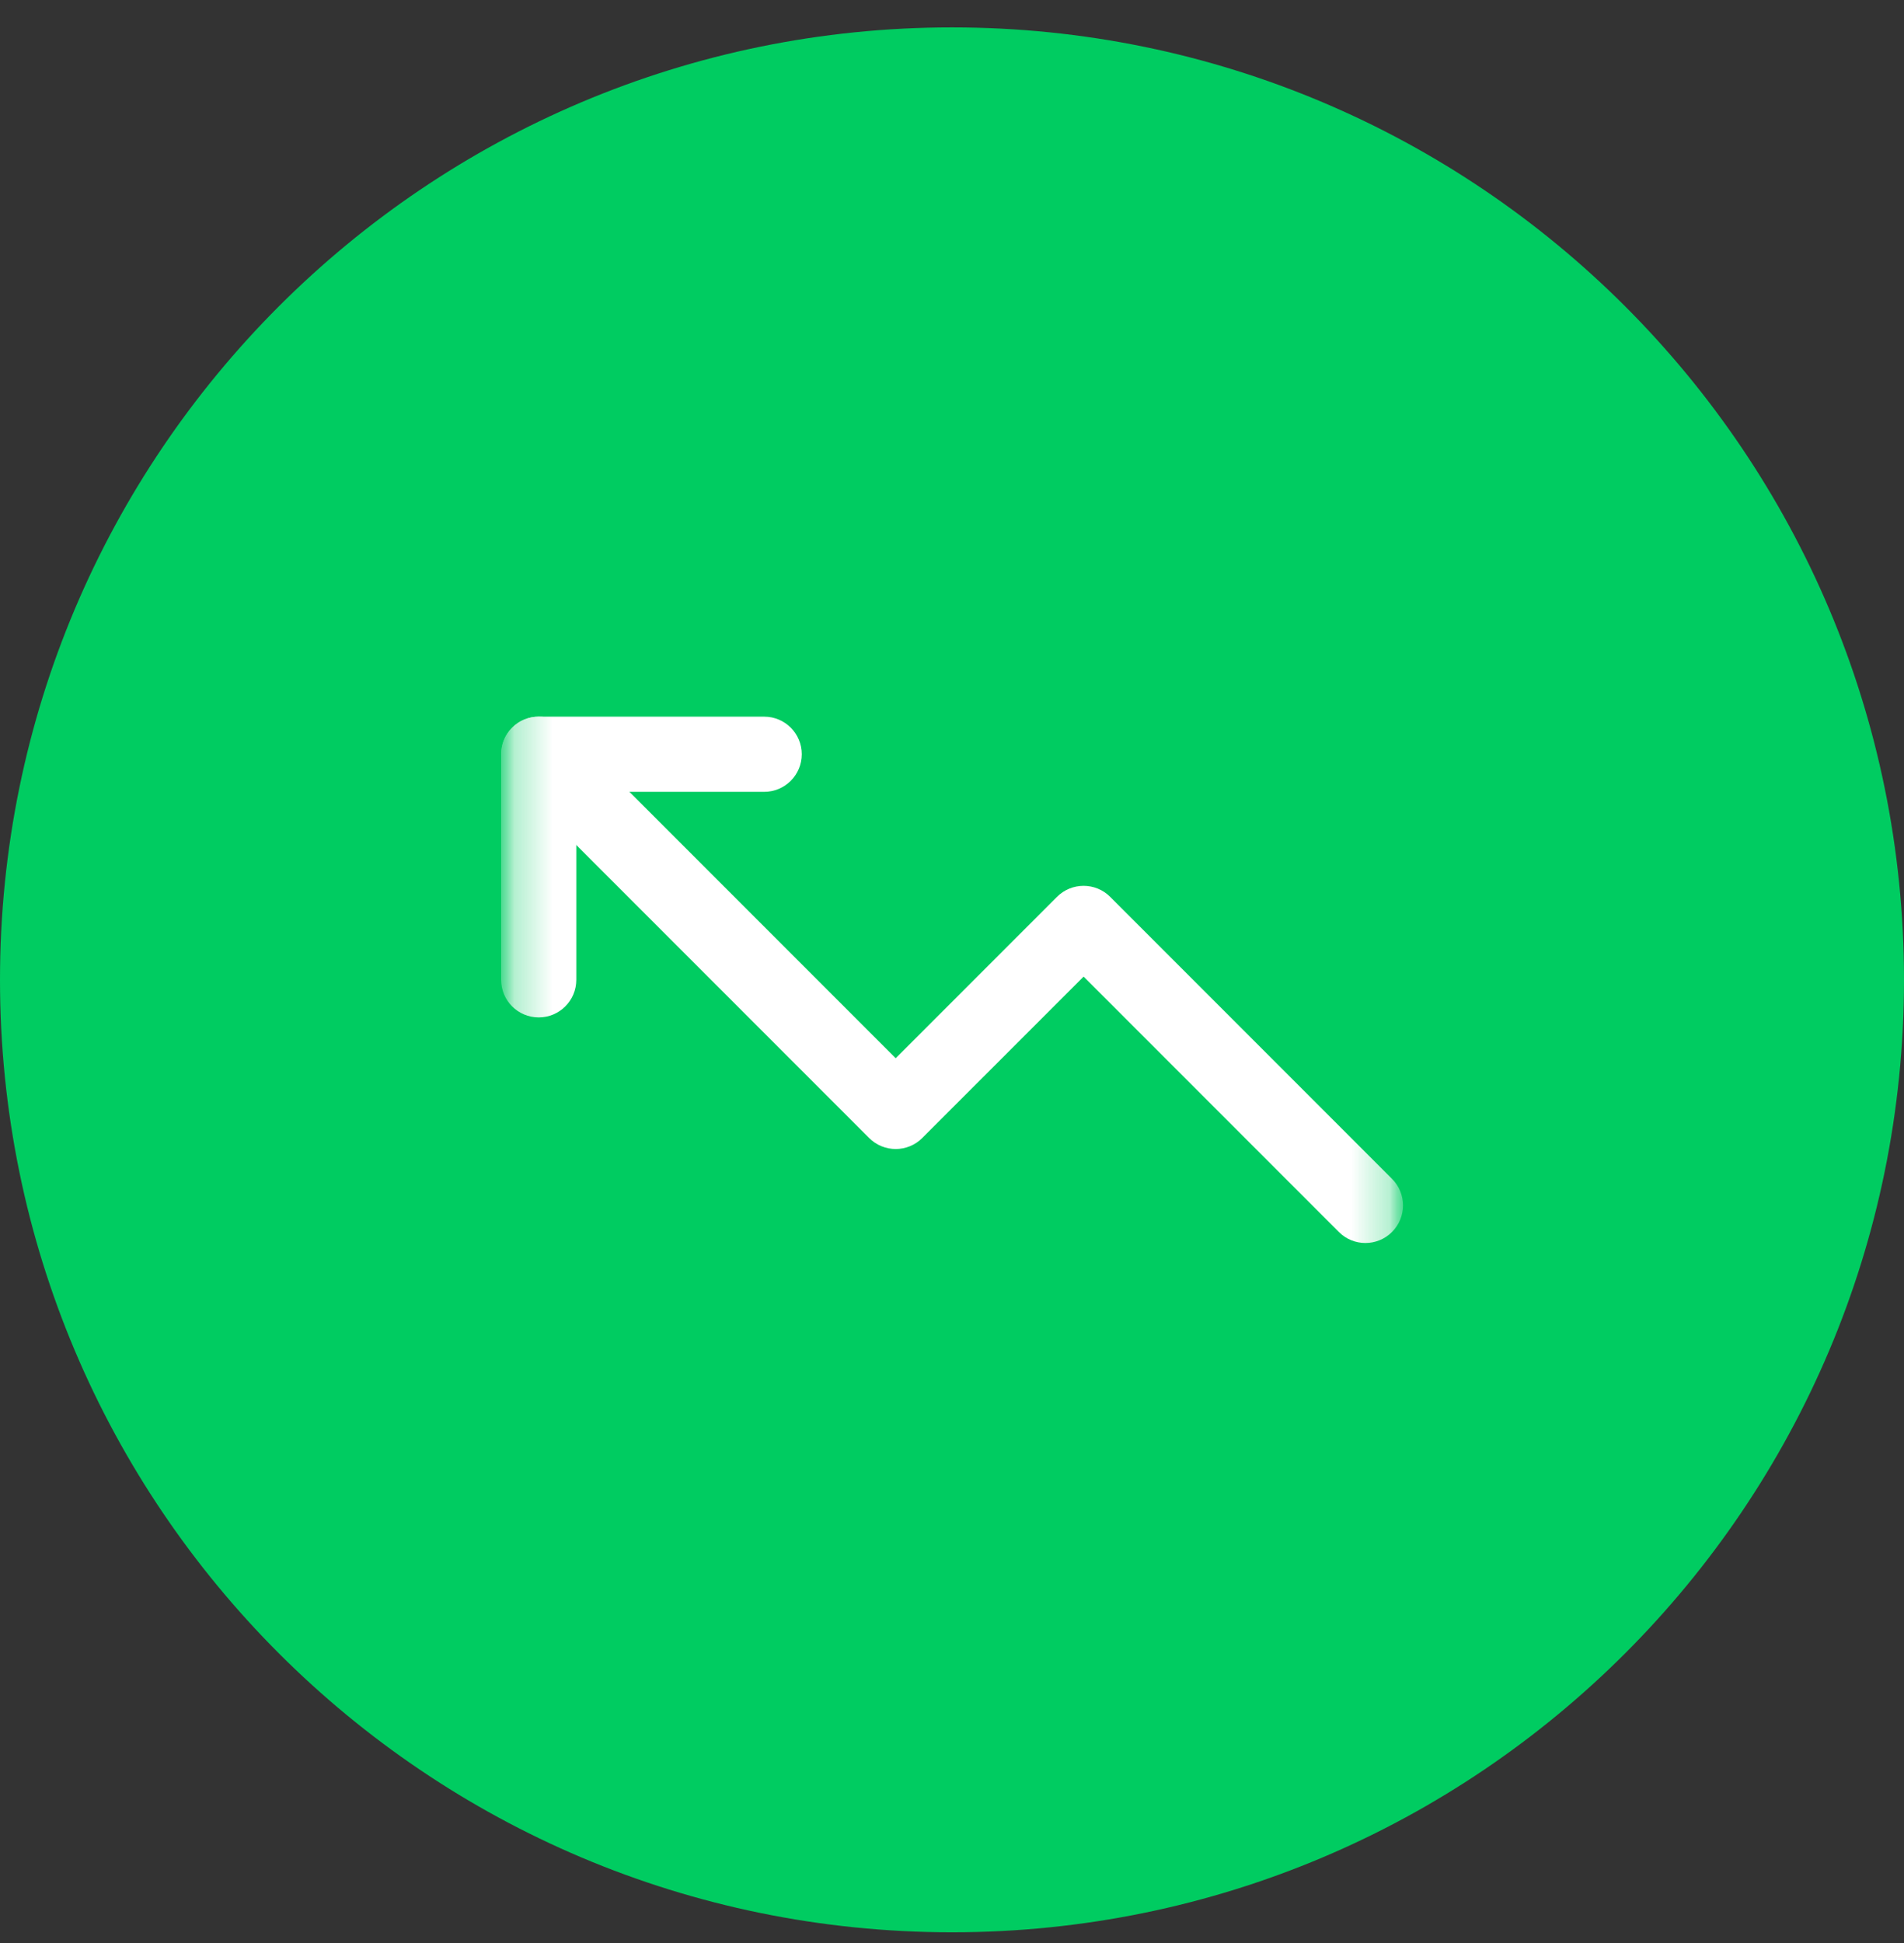 <svg width="50" height="51" viewBox="0 0 50 51" fill="none" xmlns="http://www.w3.org/2000/svg">
<rect x="0" y="0" width="50" height="51" fill="#333333" stroke="none"/>
<g clip-path="url(#clip0_1251_115)">
<path d="M25 50.719C11.193 50.719 0 39.526 0 25.719C0 11.912 11.193 0.719 25 0.719C38.807 0.719 50 11.912 50 25.719C50 39.526 38.807 50.719 25 50.719Z" fill="#00CC61"/>
<mask id="mask0_1251_115" style="mask-type:luminance" maskUnits="userSpaceOnUse" x="13" y="13" width="24" height="25">
<path d="M13.16 13.877H36.844V37.561H13.16V13.877Z" fill="white"/>
</mask>
<g mask="url(#mask0_1251_115)">
<mask id="mask1_1251_115" style="mask-type:luminance" maskUnits="userSpaceOnUse" x="13" y="13" width="24" height="25">
<path d="M36.844 13.877H13.159V37.561H36.844V13.877Z" fill="white"/>
</mask>
<g mask="url(#mask1_1251_115)">
<path fill-rule="evenodd" clip-rule="evenodd" d="M13.449 19.1C13.063 19.485 13.063 20.11 13.449 20.495L22.824 29.87C23.209 30.256 23.834 30.256 24.219 29.87L28.456 25.634L35.159 32.337C35.544 32.723 36.169 32.723 36.555 32.337C36.94 31.952 36.94 31.327 36.555 30.942L29.153 23.54C28.768 23.155 28.143 23.155 27.758 23.54L23.521 27.777L14.844 19.1C14.459 18.714 13.834 18.714 13.449 19.1Z" fill="white"/>
<path fill-rule="evenodd" clip-rule="evenodd" d="M21.055 19.797C21.055 19.252 20.613 18.811 20.068 18.811H14.147C13.602 18.811 13.16 19.252 13.16 19.797V25.718C13.16 26.264 13.602 26.705 14.147 26.705C14.692 26.705 15.134 26.264 15.134 25.718V20.784H20.068C20.613 20.784 21.055 20.342 21.055 19.797Z" fill="white"/>
</g>
</g>
</g>
<defs>
<clipPath id="clip0_1251_115">
<rect width="50" height="51" fill="white" transform="matrix(-1 0 0 1 50 0)"/>
</clipPath>
</defs>
</svg>
